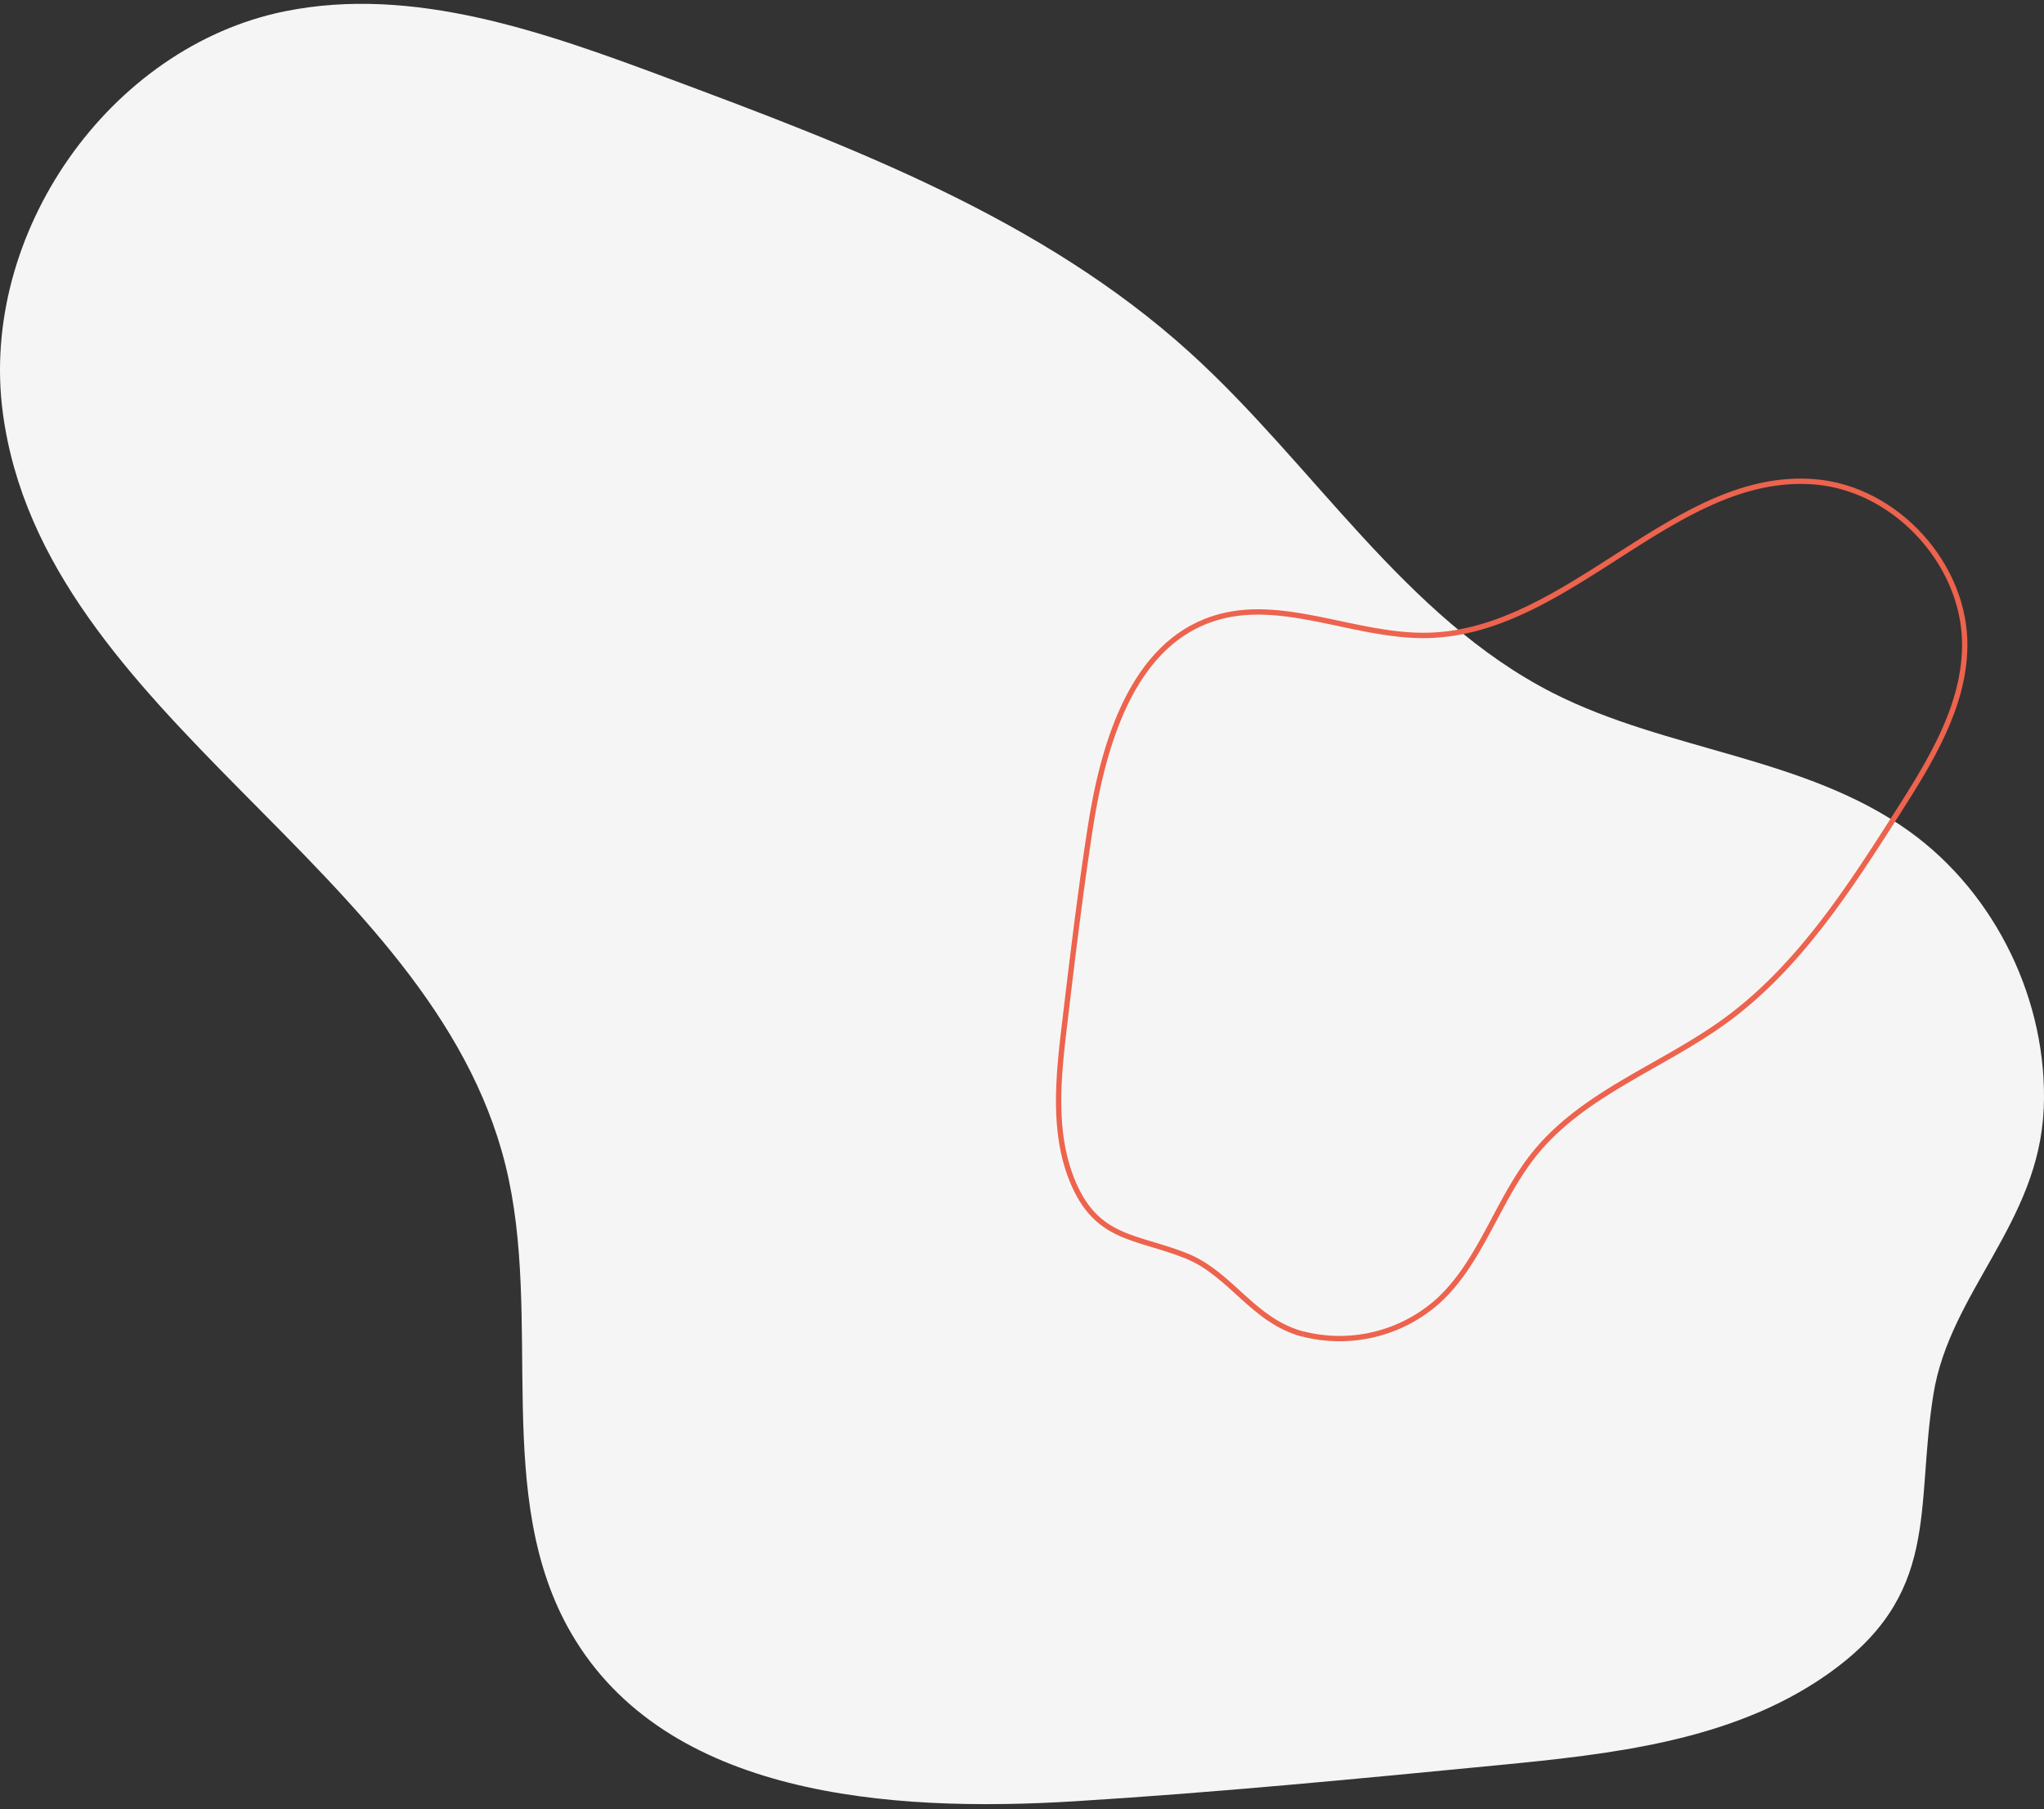 <svg xmlns="http://www.w3.org/2000/svg" viewBox="0 0 382 338"><rect x="0" y="0" width="382" height="338" fill="#333333" stroke="none"/><defs><clipPath id="a"><path fill="#fff" d="M243.364 249.72a28.16 28.16 0 0 0 13.62.088 28.116 28.116 0 0 0 12.06-6.31c8.21-7.45 11.21-19.05 18.177-27.666 9.034-11.152 23.577-16.096 35.236-24.51 13.892-10.026 23.43-24.818 32.632-39.255 6.113-9.584 12.433-19.817 12.593-31.182.251-15.502-12.925-30.043-28.41-31.348-26.27-2.218-45.892 27.903-72.241 28.675-13.652.383-27.487-7.346-40.463-3.094-15.376 5.038-20.847 23.597-23.315 39.564-1.877 12.141-3.33 24.336-4.782 36.53-1.178 9.879-2.3 20.256 1.436 29.5 4.634 11.395 12.2 10.658 21.568 14.38 8.254 3.291 12.385 12.113 21.861 14.646"/></clipPath></defs><path fill="#f6f5f5" d="M381.95 207.18c.843-19.996-8.918-40.17-25.045-51.797-19.495-14.031-45.266-15.04-66.635-25.881-27.704-14.066-44.813-42.738-67.936-63.669-27.548-24.936-63.091-38.407-97.713-51.3-22.996-8.577-47.456-17.284-71.42-12.414C20.49 8.764-3.938 43.557.528 77.137c7.574 56.953 80.086 84.758 93.927 140.516 7.17 28.894-2.63 61.924 12.348 87.587 17.744 30.398 59.341 33.45 94.03 31.31 26.388-1.627 52.709-4.182 79.023-6.733 21.316-2.068 43.646-4.496 61.297-16.73 21.791-15.106 16.694-30.902 20.178-52.576 3.073-19.098 19.704-31.984 20.608-53.327"/><path fill="none" stroke="#ed634d" stroke-miterlimit="20" stroke-width="2" d="M243.364 249.72a28.16 28.16 0 0 0 13.62.088 28.116 28.116 0 0 0 12.06-6.31c8.21-7.45 11.21-19.05 18.177-27.666 9.034-11.152 23.577-16.096 35.236-24.51 13.892-10.026 23.43-24.818 32.632-39.255 6.113-9.584 12.433-19.817 12.593-31.182.251-15.502-12.925-30.043-28.41-31.348-26.27-2.218-45.892 27.903-72.241 28.675-13.652.383-27.487-7.346-40.463-3.094-15.376 5.038-20.847 23.597-23.315 39.564-1.877 12.141-3.33 24.336-4.782 36.53-1.178 9.879-2.3 20.256 1.436 29.5 4.634 11.395 12.2 10.658 21.568 14.38 8.254 3.291 12.385 12.113 21.861 14.646" clip-path="url(&quot;#a&quot;)"/></svg>